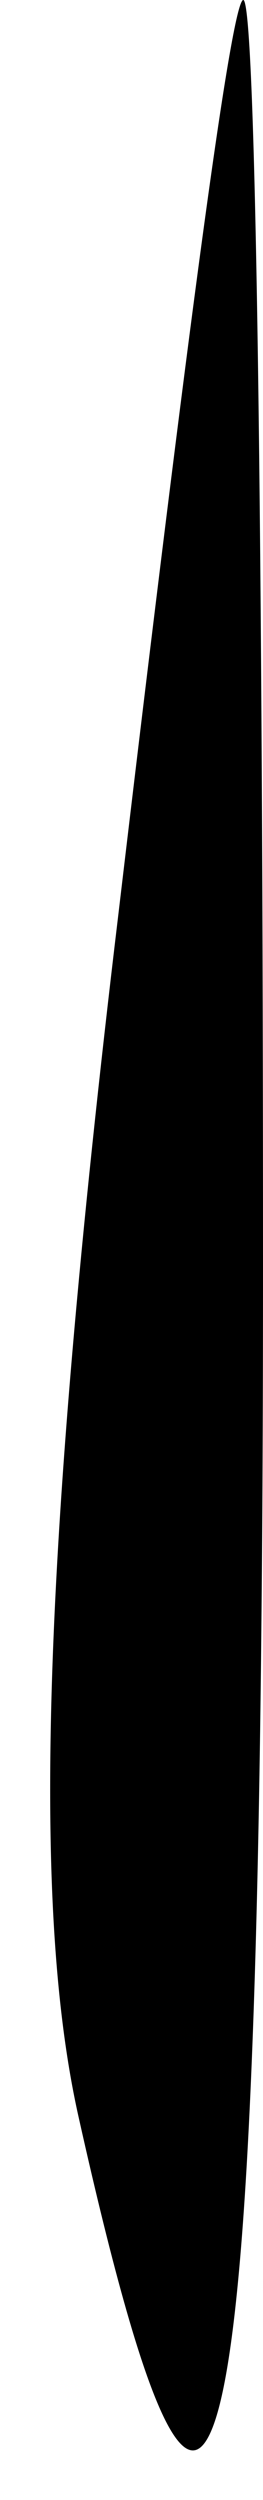 <?xml version="1.0" standalone="no"?>
<!DOCTYPE svg PUBLIC "-//W3C//DTD SVG 20010904//EN"
 "http://www.w3.org/TR/2001/REC-SVG-20010904/DTD/svg10.dtd">
<svg version="1.0" xmlns="http://www.w3.org/2000/svg"
 width="4pt" height="38pt" viewBox="0 0 4 38"
 preserveAspectRatio="xMidYMid meet">
<g transform="translate(0,38) scale(0.1,-0.1)"
fill="#000000" stroke="none">
<path fill="#000000" stroke="none" d="M18 241 c-12 -100 -13 -152 -6 -183 21
-94 28 -60 28 130 0 106 -1 192 -3 192 -2 0 -10 -63 -19 -139z"/>
</g>
</svg>
